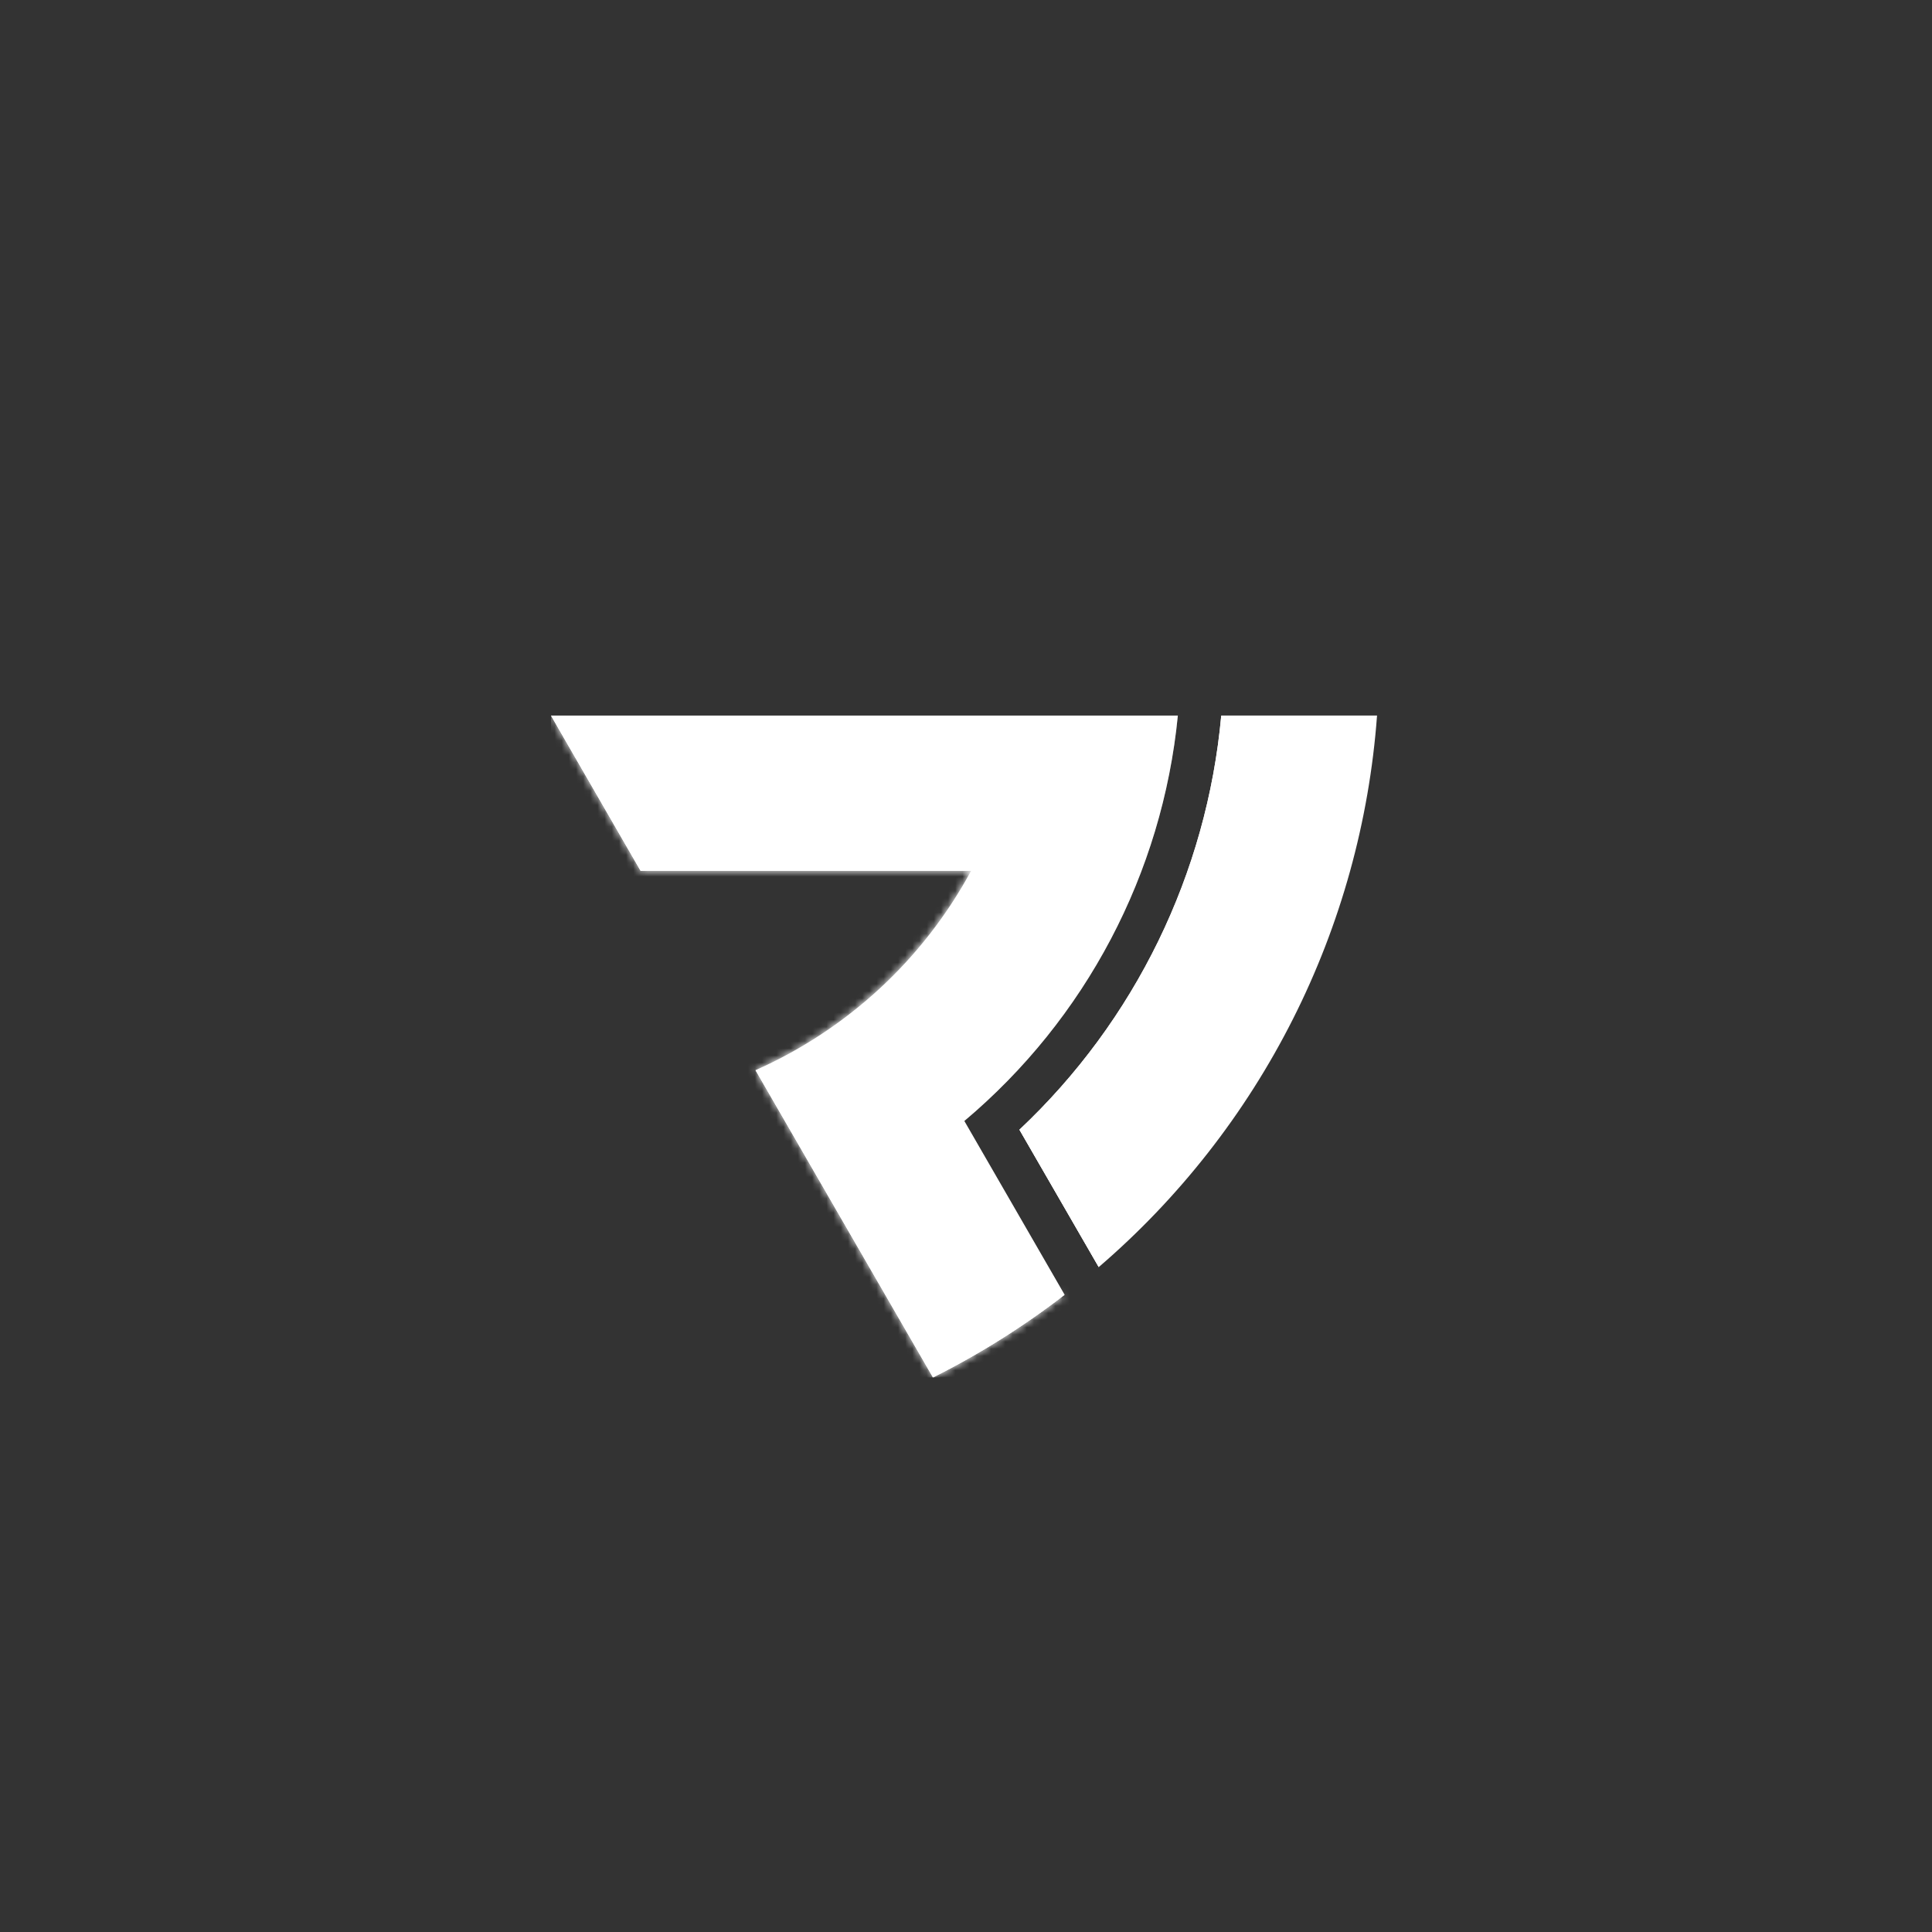 <svg width="270" height="270" viewBox="0 0 270 270" fill="none" xmlns="http://www.w3.org/2000/svg">
<rect x="0" y="0" width="270" height="270" fill="#333333" stroke="none"/>
<path fill-rule="evenodd" clip-rule="evenodd" d="M142.467 157.879L155.276 162.09L153.553 177.077L142.467 157.879Z" fill="white"/>
<path fill-rule="evenodd" clip-rule="evenodd" d="M142.467 157.872C158.624 142.675 168.658 122.089 170.673 100H192.443C191.357 114.776 187.362 129.191 180.688 142.419C174.014 155.646 164.792 167.424 153.553 177.077L142.467 157.872Z" fill="white"/>
<path fill-rule="evenodd" clip-rule="evenodd" d="M142.467 157.872C158.624 142.675 168.658 122.089 170.673 100L179.866 109.186C176.425 128.804 167.272 146.97 153.553 161.41V177.077L147.759 167.034L142.467 157.872Z" fill="white"/>
<path fill-rule="evenodd" clip-rule="evenodd" d="M105.584 149.559C118.433 143.858 129.029 134.058 135.714 121.693H89.523L77 100H164.607C162.439 122.059 151.728 142.394 134.764 156.659L148.785 180.956C143.045 185.386 136.89 189.251 130.406 192.498L105.584 149.559Z" fill="white"/>
<path opacity="0.3" fill-rule="evenodd" clip-rule="evenodd" d="M164.606 100C162.438 122.059 151.727 142.394 134.763 156.659L148.784 180.956H136.184L120.301 153.306C131.804 146.353 141.345 135.9 147.68 121.631C149.247 118.132 150.538 114.516 151.542 110.816L164.606 100Z" fill="white"/>
<mask id="mask0_2_346" style="mask-type:luminance" maskUnits="userSpaceOnUse" x="77" y="100" width="75" height="93">
<path d="M89.525 121.694H135.716C129.031 134.059 118.435 143.859 105.586 149.56L130.378 192.498C136.861 189.252 143.016 185.387 148.757 180.956H136.187L120.304 153.307C131.807 146.354 141.348 135.901 147.683 121.632C149.25 118.133 150.541 114.517 151.546 110.816H96.694L77.002 100.001L89.525 121.694Z" fill="white"/>
</mask>
<g mask="url(#mask0_2_346)">
<path d="M151.515 100.001H77.002V192.498H151.515V100.001Z" fill="white"/>
</g>
<path fill-rule="evenodd" clip-rule="evenodd" d="M105.581 149.561L130.372 192.499C136.856 189.253 143.011 185.388 148.751 180.957H136.182L120.298 153.308L105.581 149.561Z" fill="white"/>
<path fill-rule="evenodd" clip-rule="evenodd" d="M89.523 121.693H135.745L151.513 110.847H96.63L77 100L89.523 121.693Z" fill="white"/>
<path opacity="0.3" fill-rule="evenodd" clip-rule="evenodd" d="M137.174 179.248L122.581 153.916C134.586 146.26 143.439 135.406 149.234 122.404C150.832 118.813 152.144 115.101 153.158 111.302L153.737 109.155H97.086L77 100L96.638 110.816H151.489C150.485 114.516 149.193 118.132 147.627 121.631C141.346 135.931 131.805 146.353 120.301 153.306L136.185 180.925H148.785L137.174 179.248Z" fill="white"/>
<path opacity="0.3" fill-rule="evenodd" clip-rule="evenodd" d="M179.866 109.186C176.426 128.804 167.272 146.97 153.553 161.41V177.077L155.276 162.09C168.961 147.483 178.09 129.203 181.543 109.487L181.697 108.606L170.673 100L179.866 109.186Z" fill="white"/>
<path opacity="0.5" fill-rule="evenodd" clip-rule="evenodd" d="M179.866 109.186L192.443 100H170.672L179.866 109.186Z" fill="white"/>
</svg>
